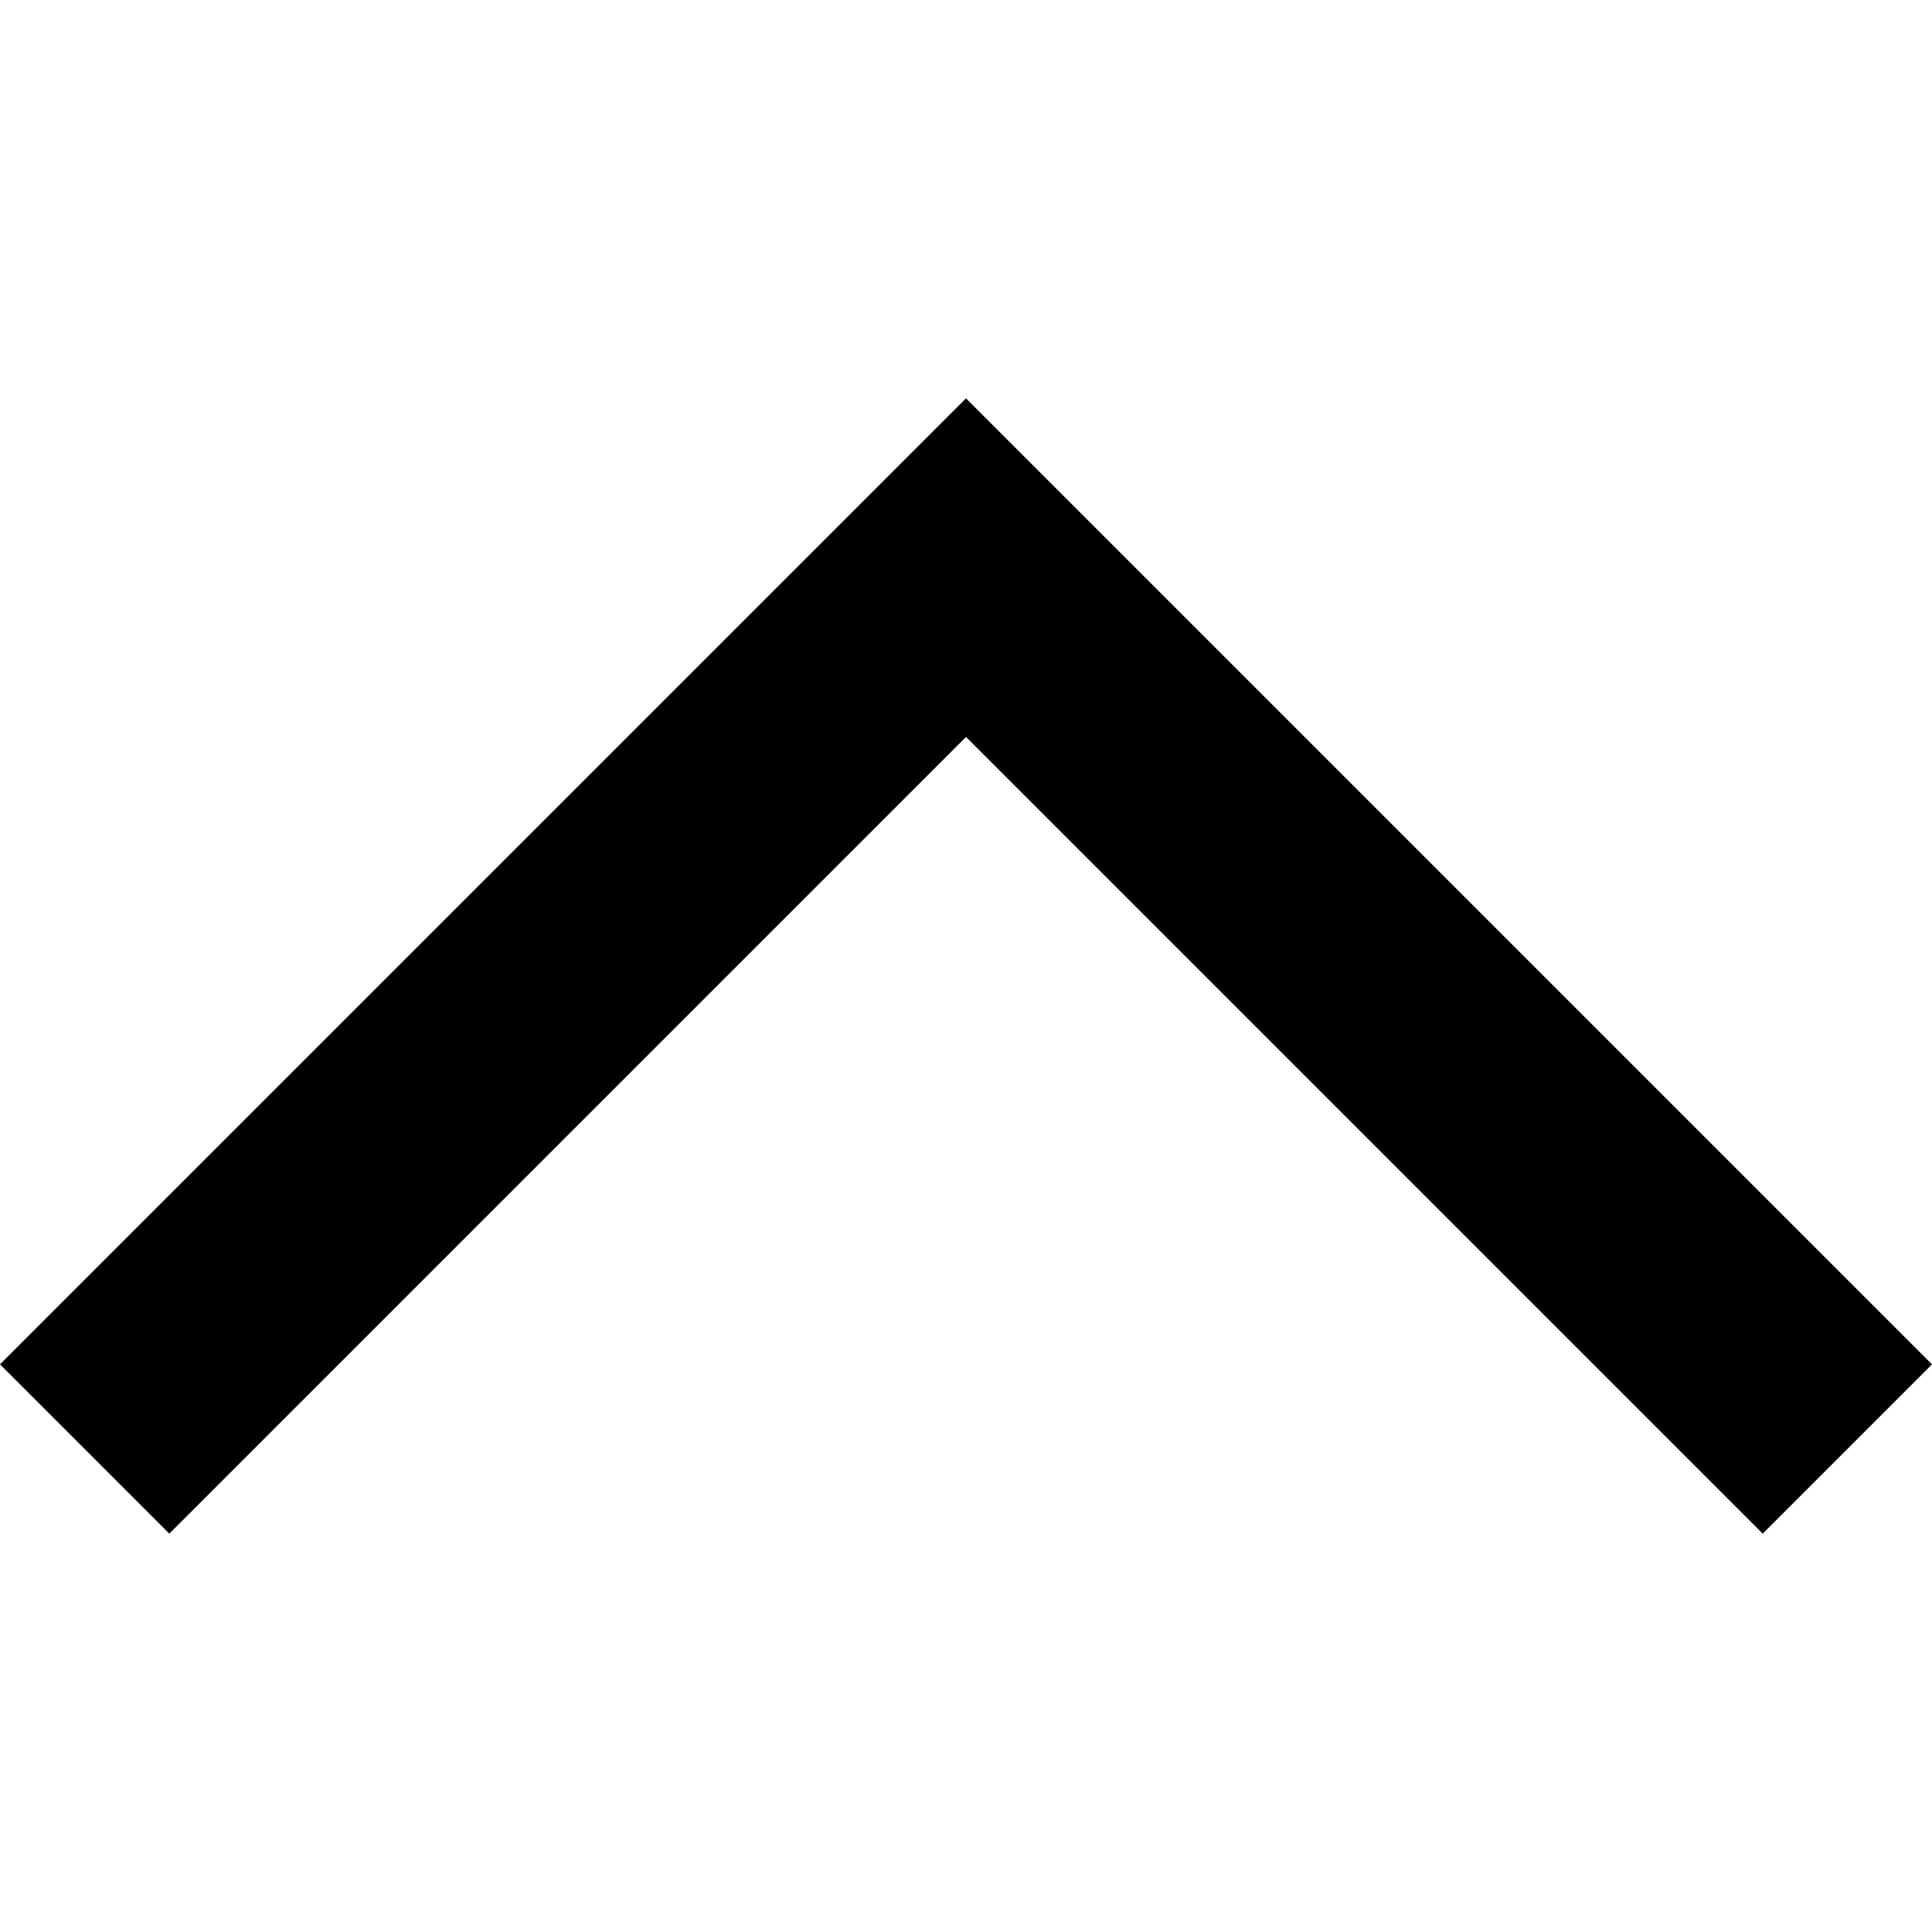 <svg xmlns="http://www.w3.org/2000/svg" viewBox="0 0 512 512">
  <path d="M 256 105.567 L 278.433 128 L 256 105.567 L 278.433 128 L 489.567 339.134 L 489.567 339.134 L 512 361.567 L 512 361.567 L 467.134 406.433 L 467.134 406.433 L 444.701 384 L 444.701 384 L 256 195.299 L 256 195.299 L 67.299 384 L 67.299 384 L 44.866 406.433 L 44.866 406.433 L 0 361.567 L 0 361.567 L 22.433 339.134 L 22.433 339.134 L 233.567 128 L 233.567 128 L 256 105.567 L 256 105.567 Z" />
</svg>